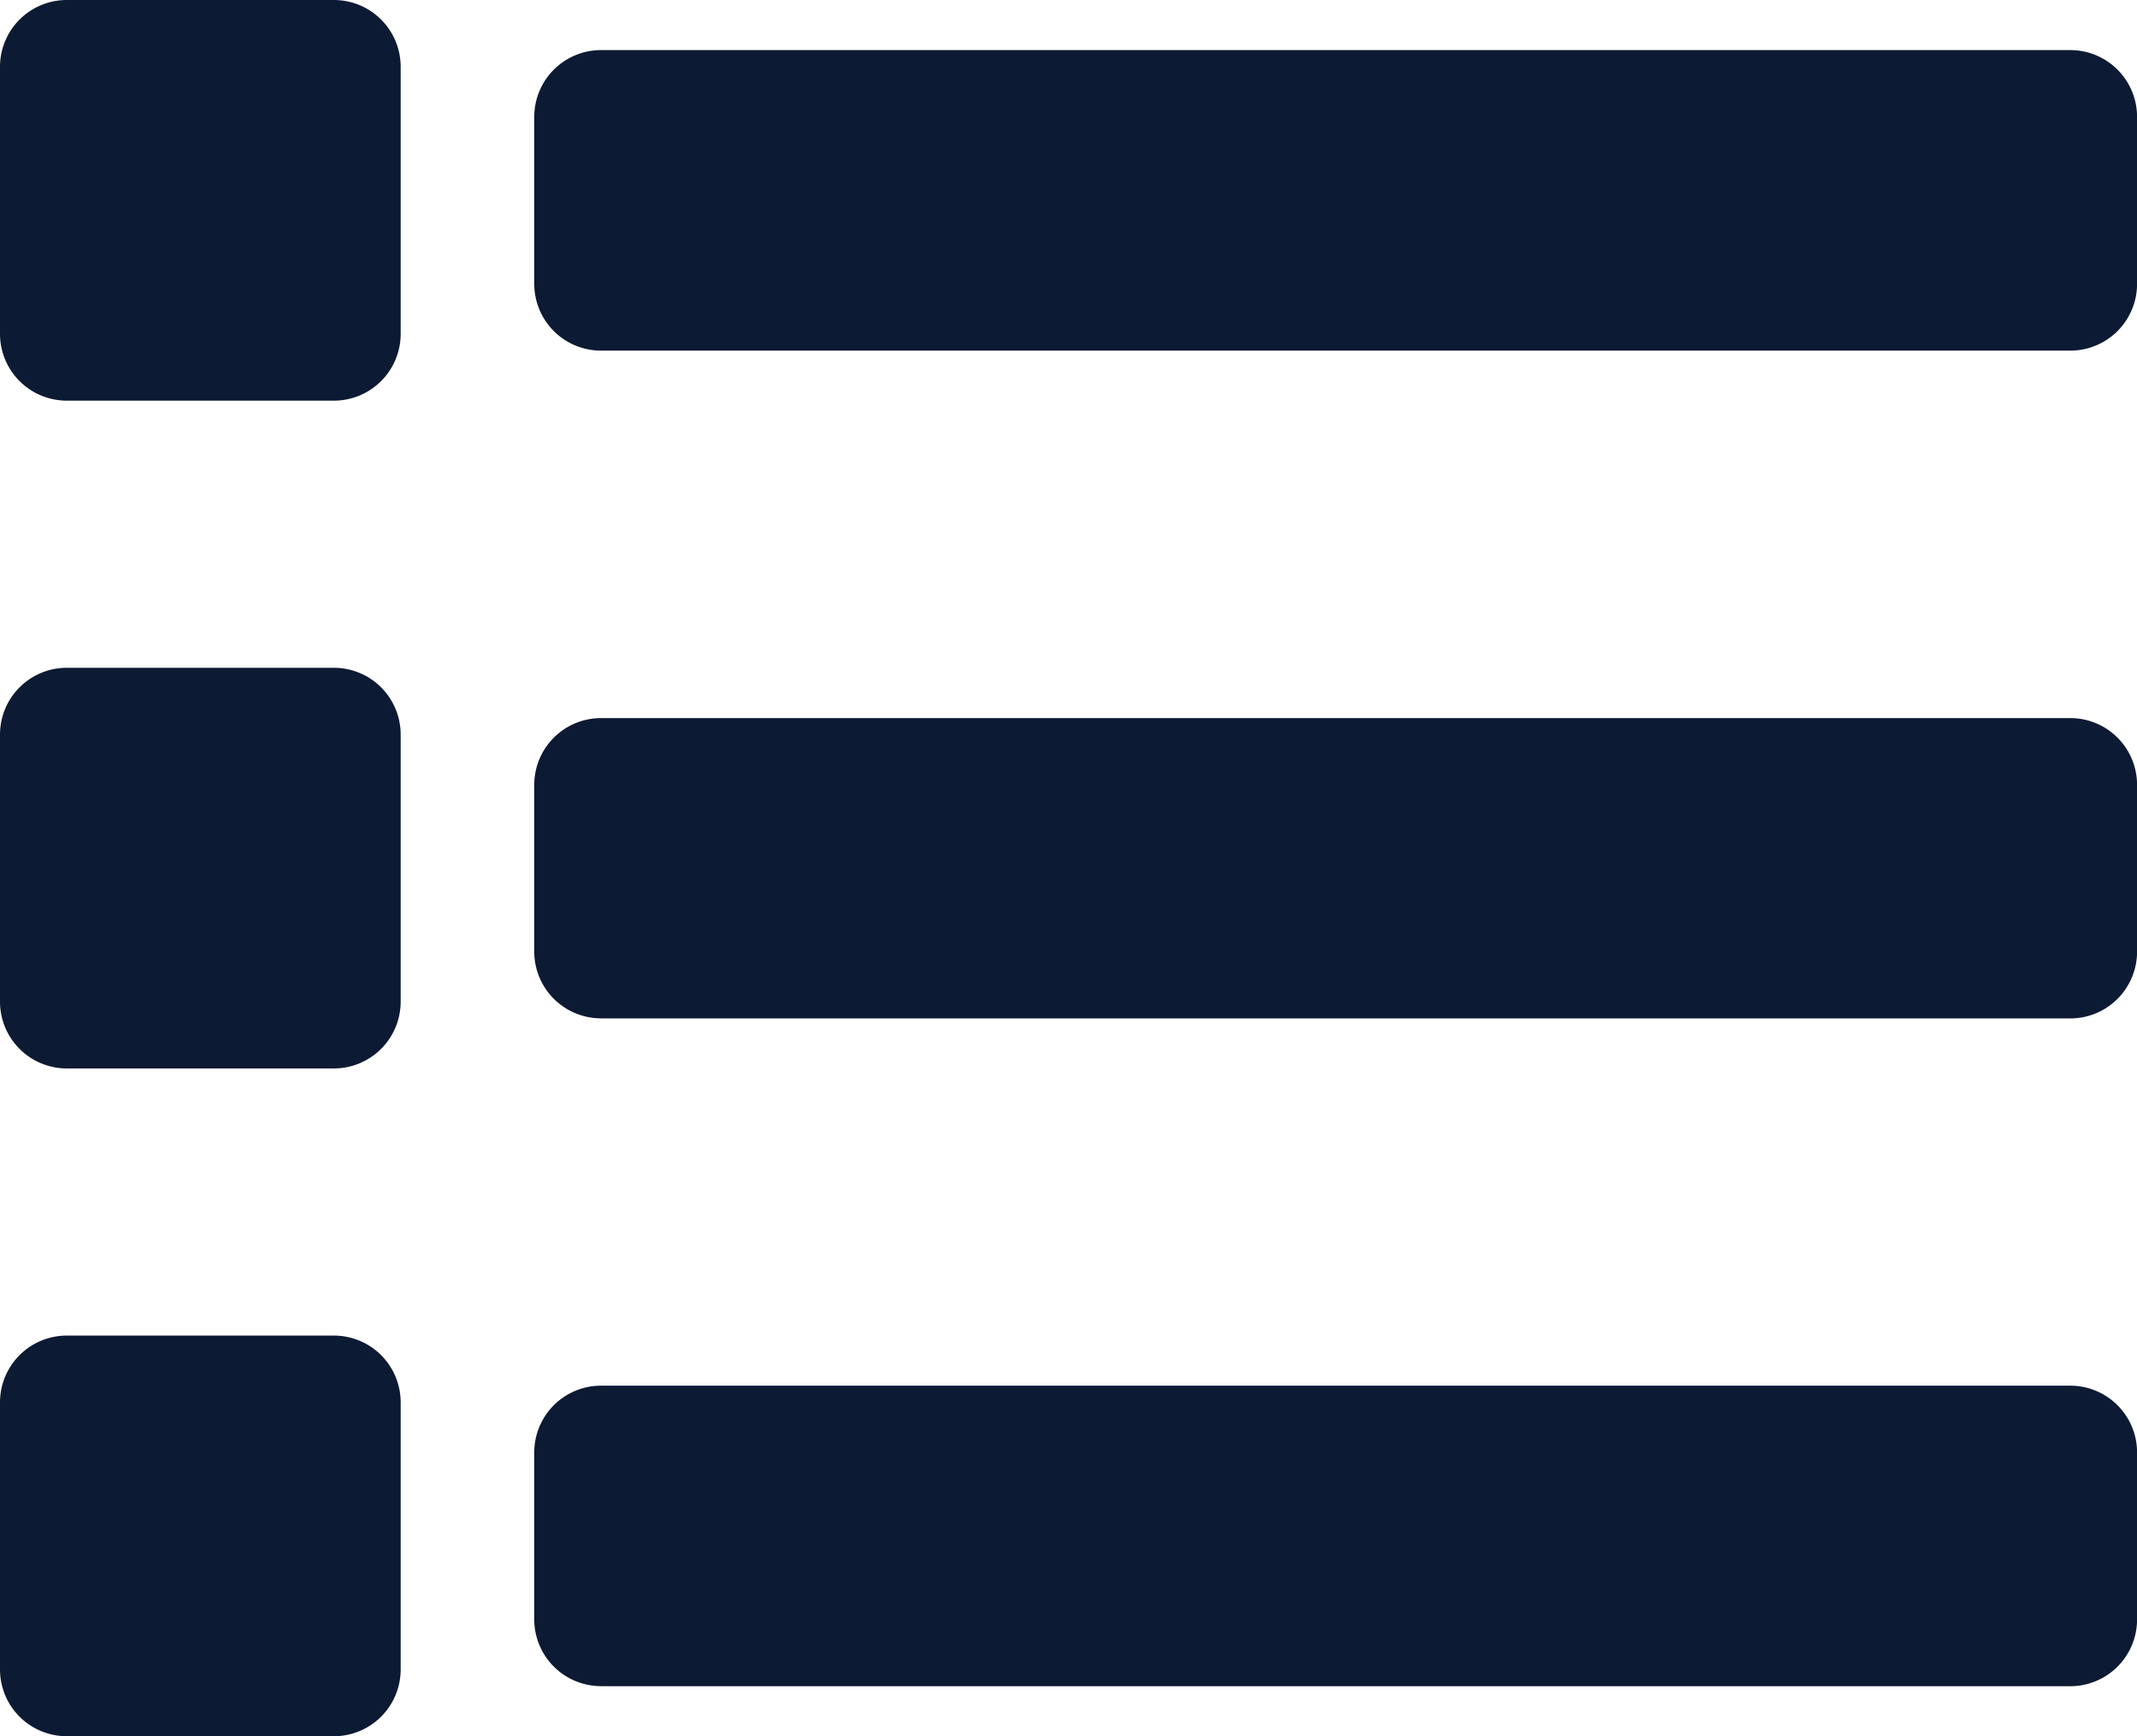 <svg xmlns="http://www.w3.org/2000/svg" width="29.948" height="24.333" viewBox="0 0 29.948 24.333">
  <path id="list-solid" d="M7.487,51.978v-2.34a.936.936,0,0,1,.936-.936h20.59a.936.936,0,0,1,.936.936v2.34a.936.936,0,0,1-.936.936H8.423A.936.936,0,0,1,7.487,51.978Zm.936,10.295h20.59a.936.936,0,0,0,.936-.936V59a.936.936,0,0,0-.936-.936H8.423A.936.936,0,0,0,7.487,59v2.34A.936.936,0,0,0,8.423,62.272Zm0,9.359h20.59a.936.936,0,0,0,.936-.936v-2.34a.936.936,0,0,0-.936-.936H8.423a.936.936,0,0,0-.936.936V70.7A.936.936,0,0,0,8.423,71.631ZM.936,53.615H4.679a.936.936,0,0,0,.936-.936V48.936A.936.936,0,0,0,4.679,48H.936A.936.936,0,0,0,0,48.936v3.744A.936.936,0,0,0,.936,53.615Zm0,9.359H4.679a.936.936,0,0,0,.936-.936V58.295a.936.936,0,0,0-.936-.936H.936A.936.936,0,0,0,0,58.295v3.744A.936.936,0,0,0,.936,62.974Zm0,9.359H4.679a.936.936,0,0,0,.936-.936V67.654a.936.936,0,0,0-.936-.936H.936A.936.936,0,0,0,0,67.654V71.4A.936.936,0,0,0,.936,72.333Z" transform="translate(0 -48)" fill="#0d1a33"/>
</svg>
